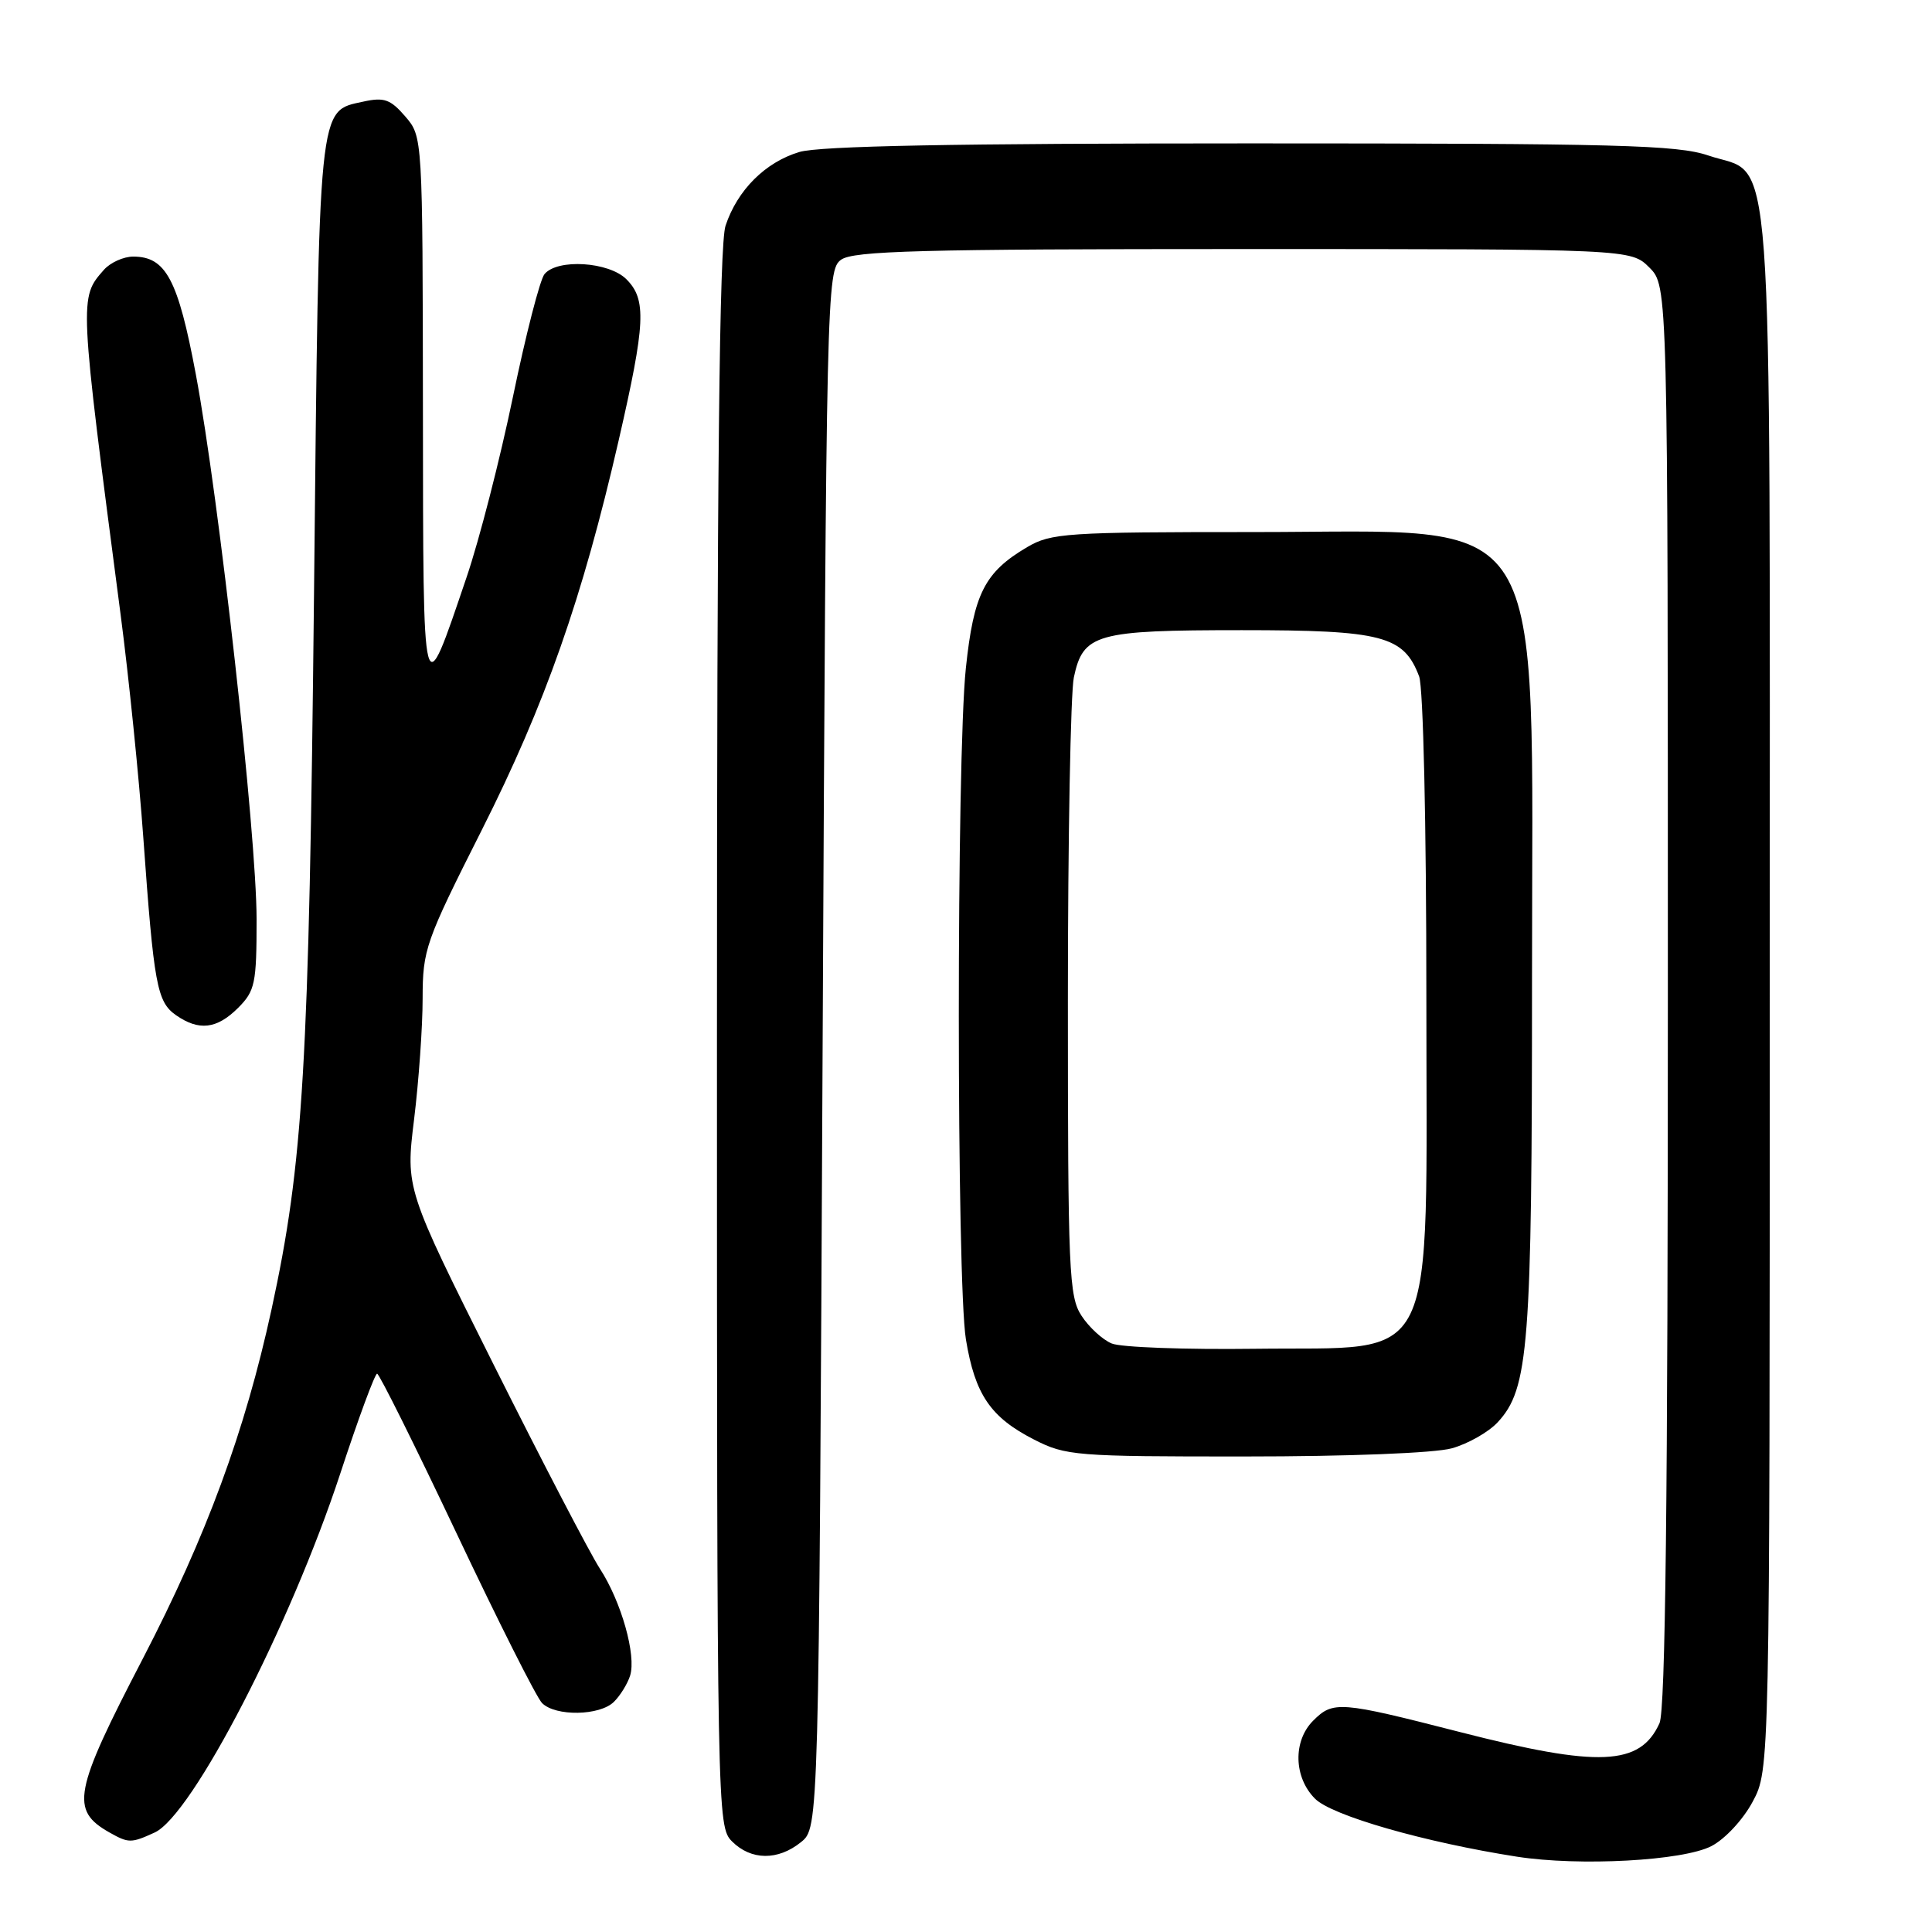 <?xml version="1.0" encoding="UTF-8" standalone="no"?>
<!DOCTYPE svg PUBLIC "-//W3C//DTD SVG 1.1//EN" "http://www.w3.org/Graphics/SVG/1.1/DTD/svg11.dtd" >
<svg xmlns="http://www.w3.org/2000/svg" xmlns:xlink="http://www.w3.org/1999/xlink" version="1.1" viewBox="0 0 256 256">
 <g >
 <path fill="currentColor"
d=" M 226.77 244.62 C 228.58 243.68 230.97 241.11 232.24 238.73 C 234.50 234.50 234.50 234.50 234.50 131.50 C 234.50 14.59 235.16 23.61 226.35 20.60 C 222.25 19.21 214.41 19.00 165.69 19.00 C 126.60 19.00 108.58 19.34 105.92 20.14 C 101.41 21.49 97.71 25.18 96.14 29.90 C 95.32 32.35 95.00 62.41 95.00 137.65 C 95.00 240.67 95.03 242.03 97.00 244.00 C 99.52 246.52 103.09 246.56 106.14 244.09 C 108.50 242.18 108.50 242.18 109.00 139.01 C 109.49 38.34 109.55 35.80 111.44 34.42 C 113.06 33.24 121.97 33.00 164.74 33.00 C 216.09 33.00 216.09 33.00 218.55 35.45 C 221.00 37.91 221.00 37.91 221.00 131.91 C 221.00 198.67 220.68 226.61 219.89 228.34 C 217.32 233.99 211.87 234.23 193.43 229.50 C 177.51 225.42 176.65 225.35 174.00 228.00 C 171.31 230.69 171.42 235.51 174.25 238.34 C 176.49 240.59 188.82 244.12 201.00 246.02 C 209.30 247.31 223.00 246.57 226.77 244.62 Z  M 20.49 242.82 C 25.46 240.56 38.45 215.44 45.09 195.25 C 47.48 187.96 49.68 182.01 49.97 182.02 C 50.26 182.04 55.00 191.56 60.50 203.18 C 66.00 214.81 71.09 224.92 71.82 225.66 C 73.60 227.46 79.50 227.36 81.36 225.49 C 82.19 224.67 83.15 223.11 83.49 222.04 C 84.34 219.36 82.33 212.23 79.49 207.86 C 78.19 205.86 71.86 193.71 65.43 180.86 C 53.74 157.50 53.74 157.50 54.87 148.31 C 55.49 143.25 56.00 136.05 56.00 132.31 C 56.01 125.80 56.36 124.81 63.83 110.00 C 72.25 93.30 77.16 79.32 81.98 58.34 C 85.54 42.82 85.69 39.69 83.00 37.00 C 80.68 34.68 73.87 34.25 72.15 36.32 C 71.55 37.04 69.67 44.35 67.97 52.57 C 66.27 60.78 63.51 71.55 61.82 76.50 C 55.94 93.82 56.08 94.37 56.04 54.31 C 56.00 18.11 56.00 18.11 53.70 15.43 C 51.74 13.16 50.90 12.86 48.16 13.46 C 42.11 14.79 42.29 12.97 41.61 78.50 C 40.95 141.44 40.19 154.12 35.98 173.50 C 32.45 189.71 27.36 203.51 18.93 219.77 C 9.74 237.45 9.28 239.85 14.50 242.81 C 17.04 244.24 17.37 244.25 20.49 242.82 Z  M 192.37 191.91 C 194.50 191.32 197.23 189.77 198.44 188.47 C 202.58 184.01 203.00 178.53 203.00 129.64 C 203.00 65.96 205.83 70.50 166.18 70.50 C 141.30 70.50 139.27 70.63 136.10 72.50 C 130.46 75.82 129.02 78.68 127.98 88.54 C 126.73 100.40 126.74 169.85 127.99 177.49 C 129.19 184.77 131.24 187.80 137.02 190.75 C 141.22 192.90 142.52 193.00 164.96 192.99 C 178.67 192.99 190.12 192.54 192.37 191.91 Z  M 31.55 133.55 C 33.80 131.29 34.00 130.33 34.00 121.80 C 33.99 110.52 29.03 66.03 25.95 49.61 C 23.59 37.02 21.98 34.00 17.65 34.00 C 16.37 34.00 14.62 34.79 13.77 35.75 C 10.48 39.50 10.46 39.23 15.99 81.50 C 17.07 89.75 18.42 103.03 18.99 111.00 C 20.39 130.53 20.80 132.74 23.31 134.51 C 26.36 136.64 28.73 136.36 31.55 133.55 Z  M 147.31 178.02 C 146.10 177.52 144.30 175.87 143.31 174.35 C 141.64 171.81 141.50 168.53 141.50 132.54 C 141.50 111.07 141.86 91.82 142.29 89.76 C 143.52 83.97 145.20 83.50 164.54 83.50 C 183.17 83.50 186.00 84.24 188.04 89.62 C 188.59 91.06 189.00 109.10 189.00 132.05 C 189.00 182.29 190.89 178.40 166.33 178.72 C 157.08 178.84 148.51 178.53 147.31 178.02 Z "/>
</g>
</svg>